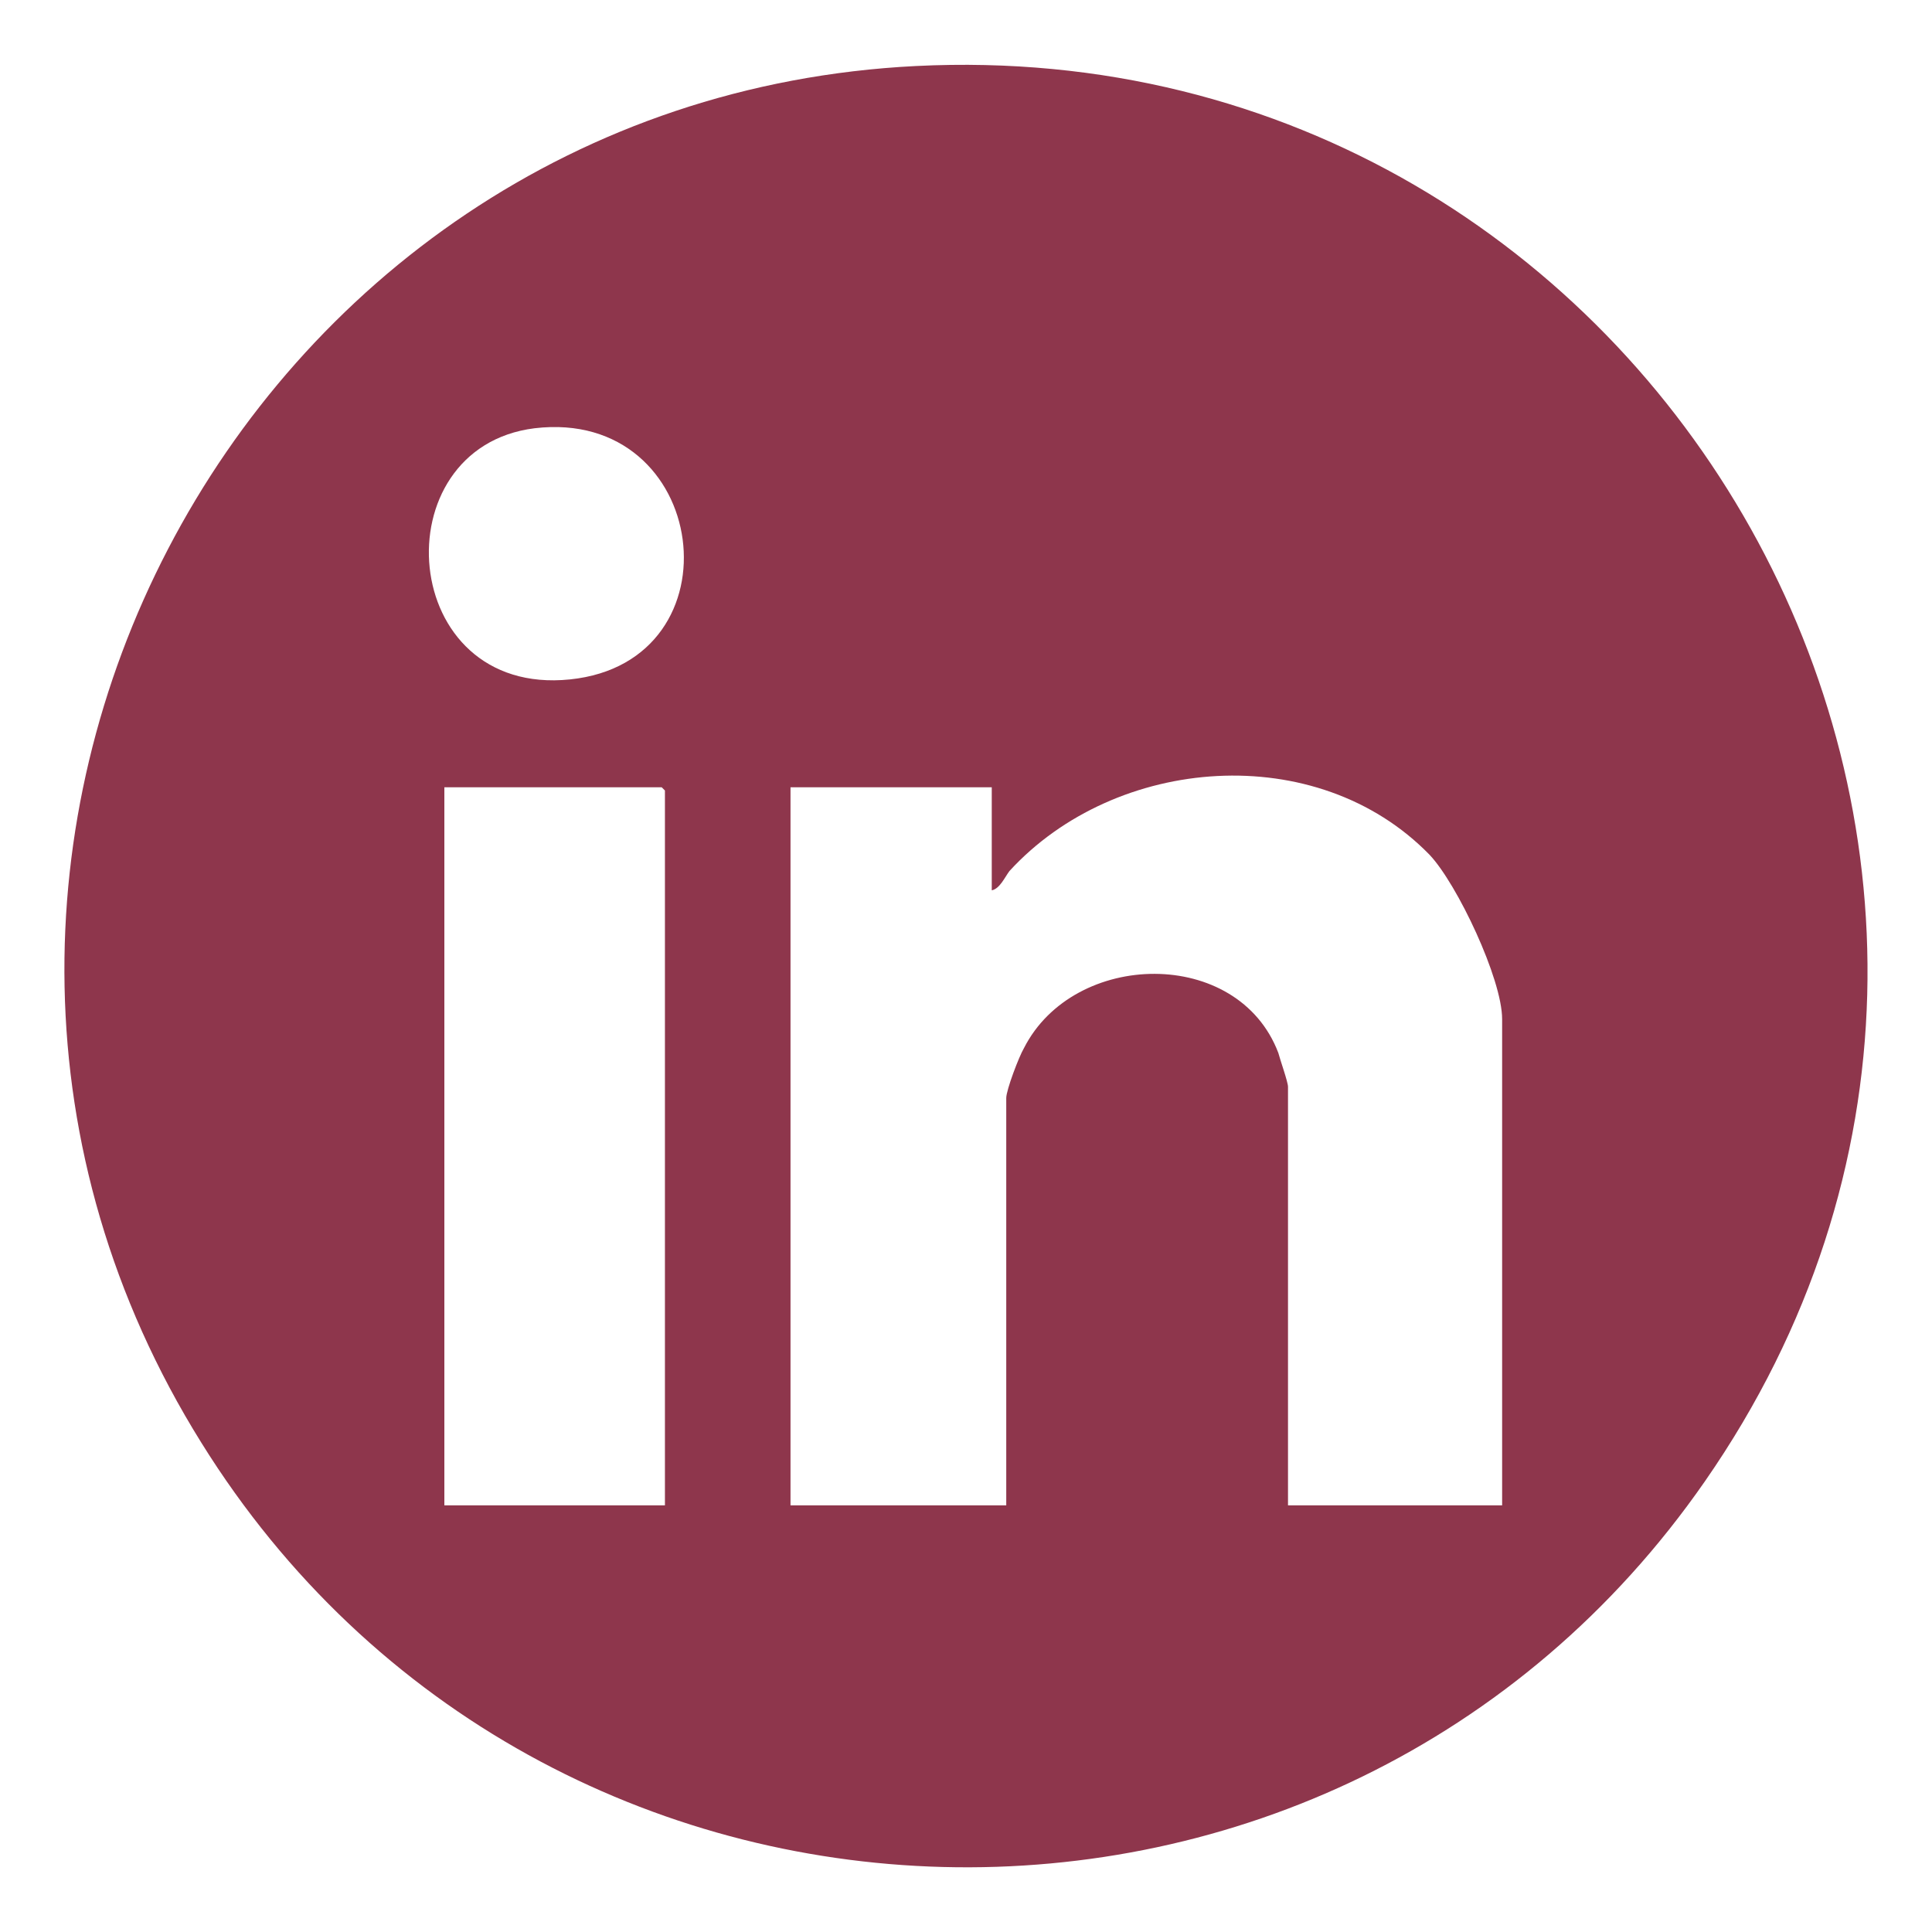 <?xml version="1.0" encoding="UTF-8"?>
<svg id="Layer_1" xmlns="http://www.w3.org/2000/svg" version="1.1" viewBox="0 0 120 120">
  <!-- Generator: Adobe Illustrator 29.0.0, SVG Export Plug-In . SVG Version: 2.1.0 Build 186)  -->
  <defs>
    <style>
      .st0 {
        fill: #8e364c;
      }
    </style>
  </defs>
  <path class="st0" d="M56.9,4.1c46.3-2.3,75.6,49.6,49,87.9-22.9,33-72.2,31.7-93.4-2.4C-10,53.5,14.7,6.2,56.9,4.1ZM33.2,26.6c-9.6,1.2-8.5,16.7,2.2,15.6s8.7-16.9-2.2-15.6ZM93.3,93.5v-30.2c0-2.5-2.8-8.4-4.5-10.2-7-7.2-19.5-6.2-26.1,1-.3.4-.6,1.1-1.1,1.2v-6.4h-12.5v44.6h13.4v-25.3c0-.5.8-2.6,1.1-3.1,3.1-6.1,13.3-6.3,15.8.3.1.4.6,1.8.6,2.1v26h13.4ZM41.3,93.5v-44.4s-.2-.2-.2-.2h-13.5v44.6h13.7Z"/>
</svg>